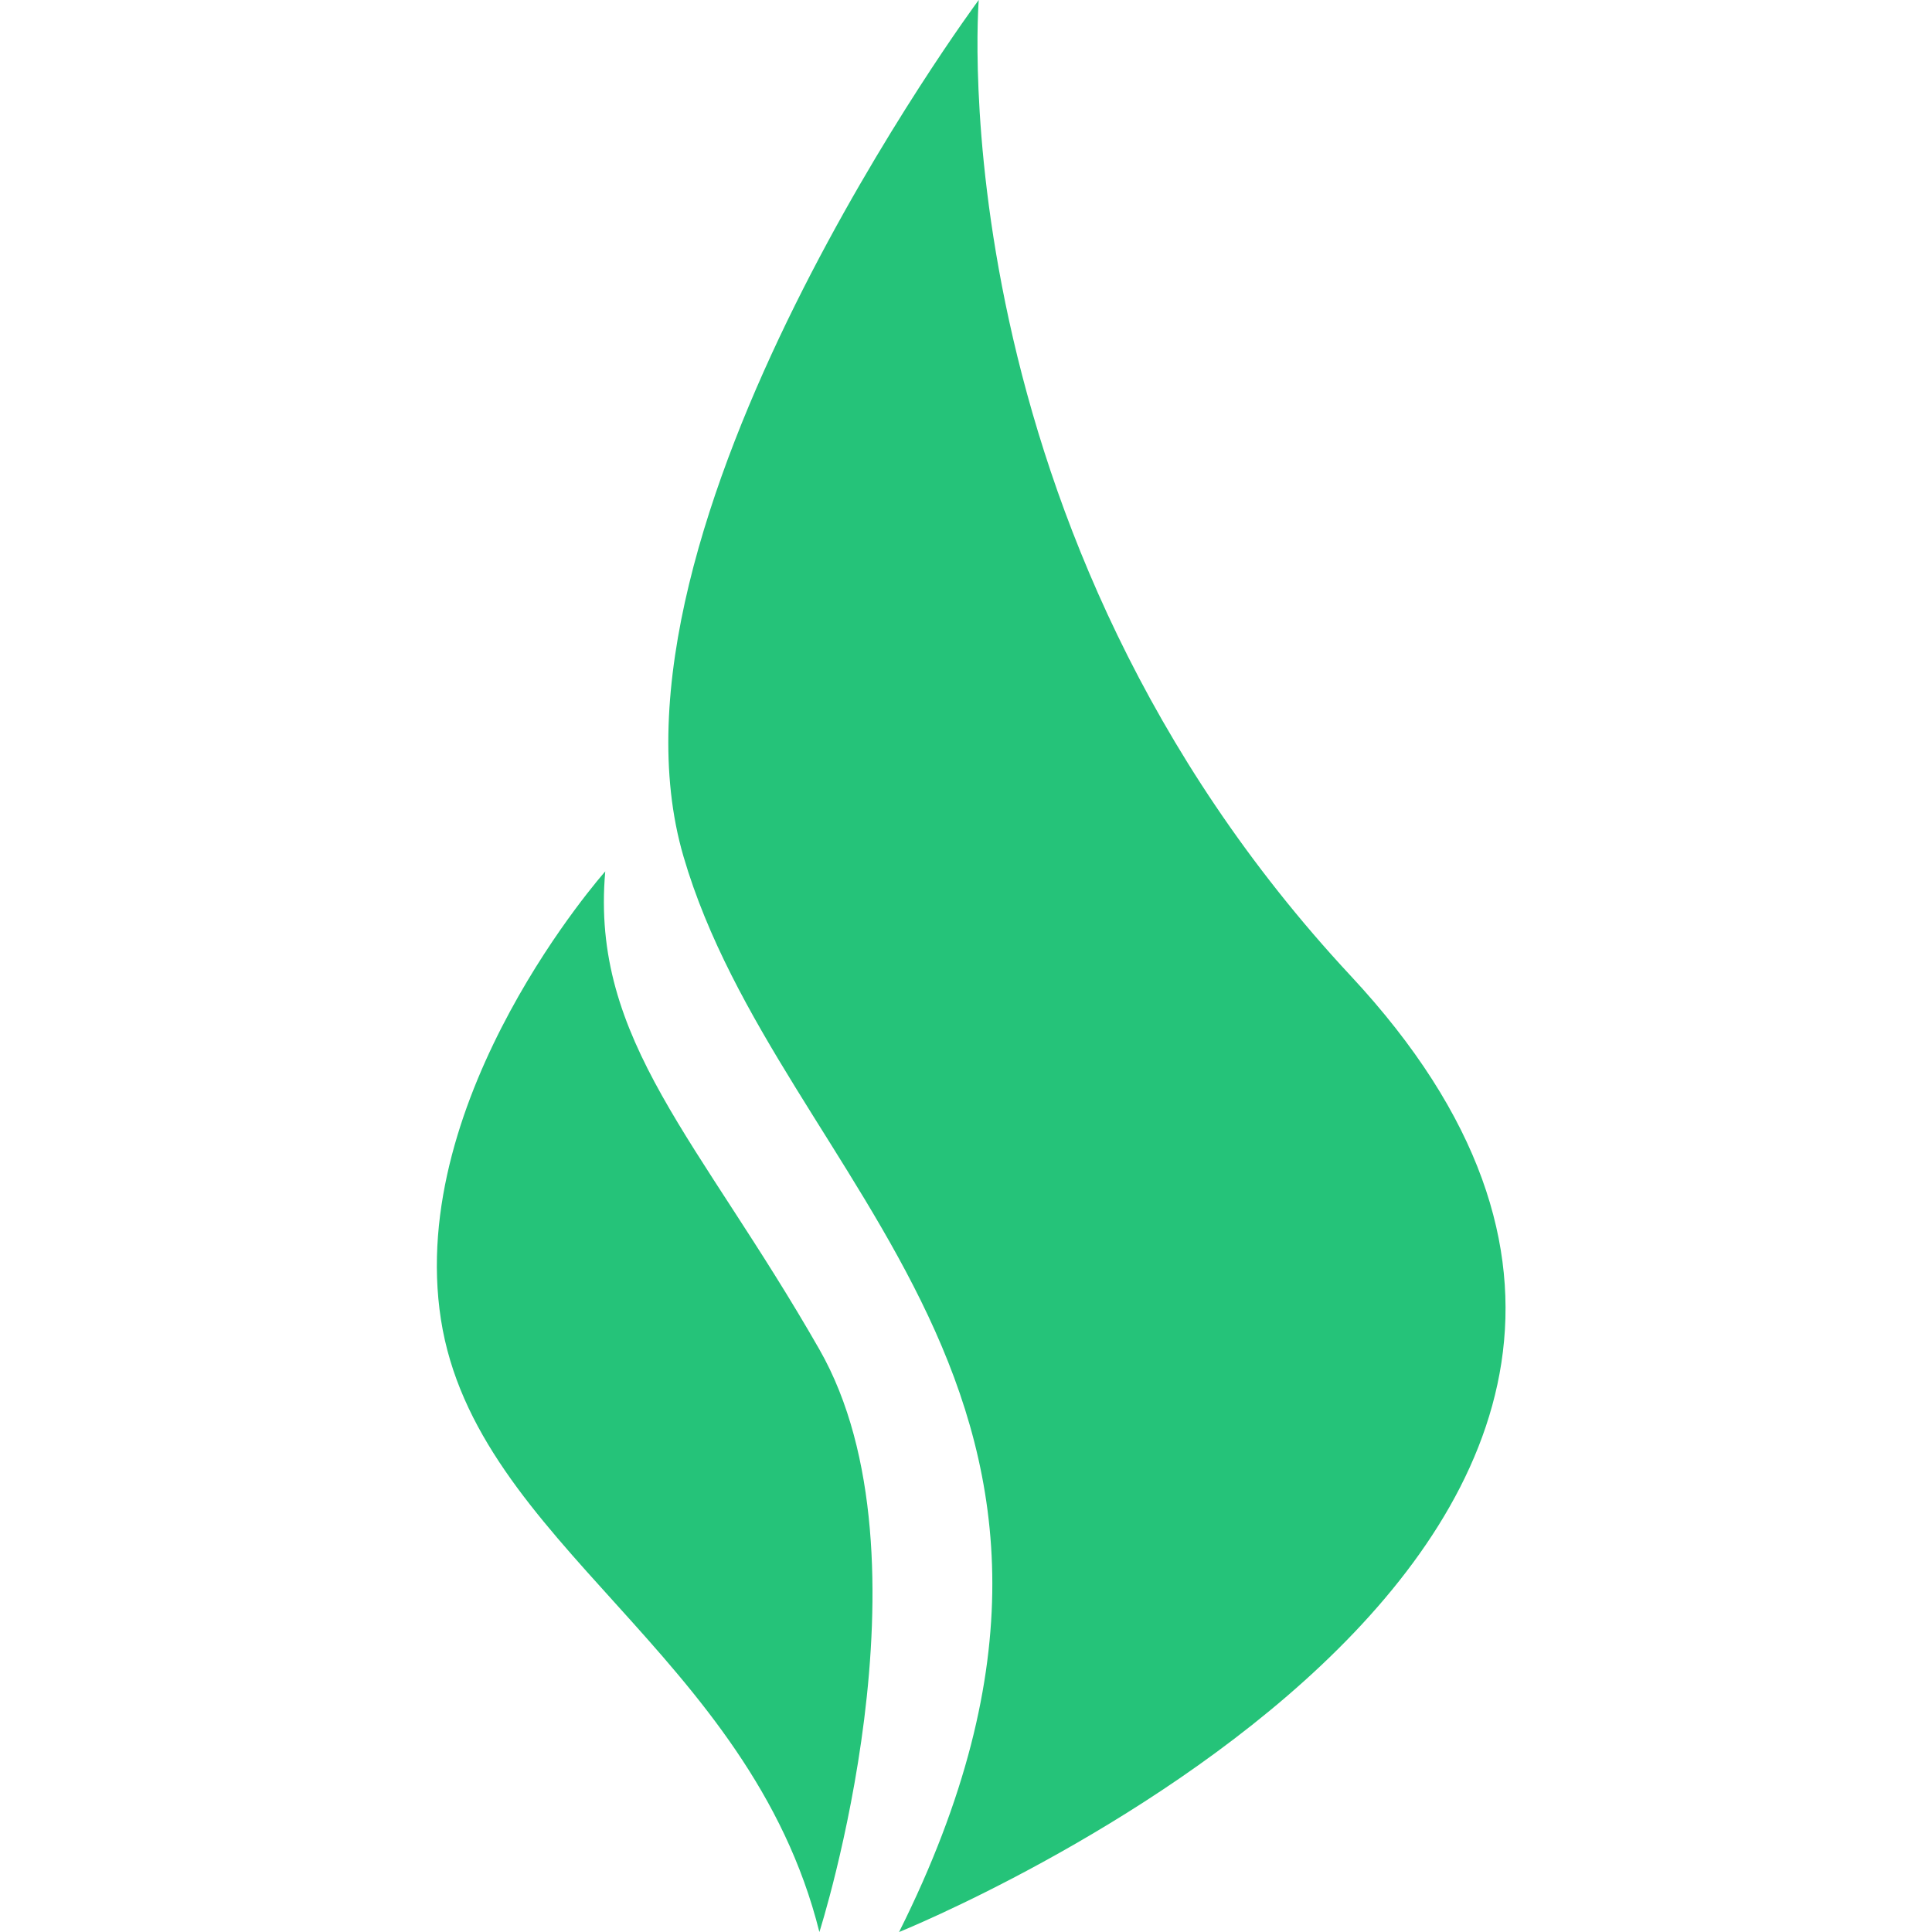 <svg xmlns="http://www.w3.org/2000/svg" xmlns:xlink="http://www.w3.org/1999/xlink" width="500" zoomAndPan="magnify" viewBox="0 0 375 375" height="500" preserveAspectRatio="xMidYMid meet" version="1.2"><g id="fcc1ed396f"><path style=" stroke:none;fill-rule:nonzero;fill:#25c379;fill-opacity:1;" d="M 174.508 375.008 C 174.508 375.008 363.945 298.652 262.195 189.434 C 181.625 102.949 189.973 -0.008 189.973 -0.008 C 189.973 -0.008 114.02 102.445 132.664 166.238 C 151.309 230.027 226.699 270.621 174.508 375.008 Z M 174.508 375.008 "/><path style=" stroke:none;fill-rule:nonzero;fill:#25c379;fill-opacity:1;" d="M 159.043 375.008 C 159.043 375.008 182.238 302.516 159.043 261.922 C 135.844 221.328 114.582 201.996 117.48 169.137 C 117.48 169.137 78.82 212.629 85.586 256.125 C 92.352 299.617 145.512 320.883 159.043 375.008 Z M 159.043 375.008 "/></g></svg>